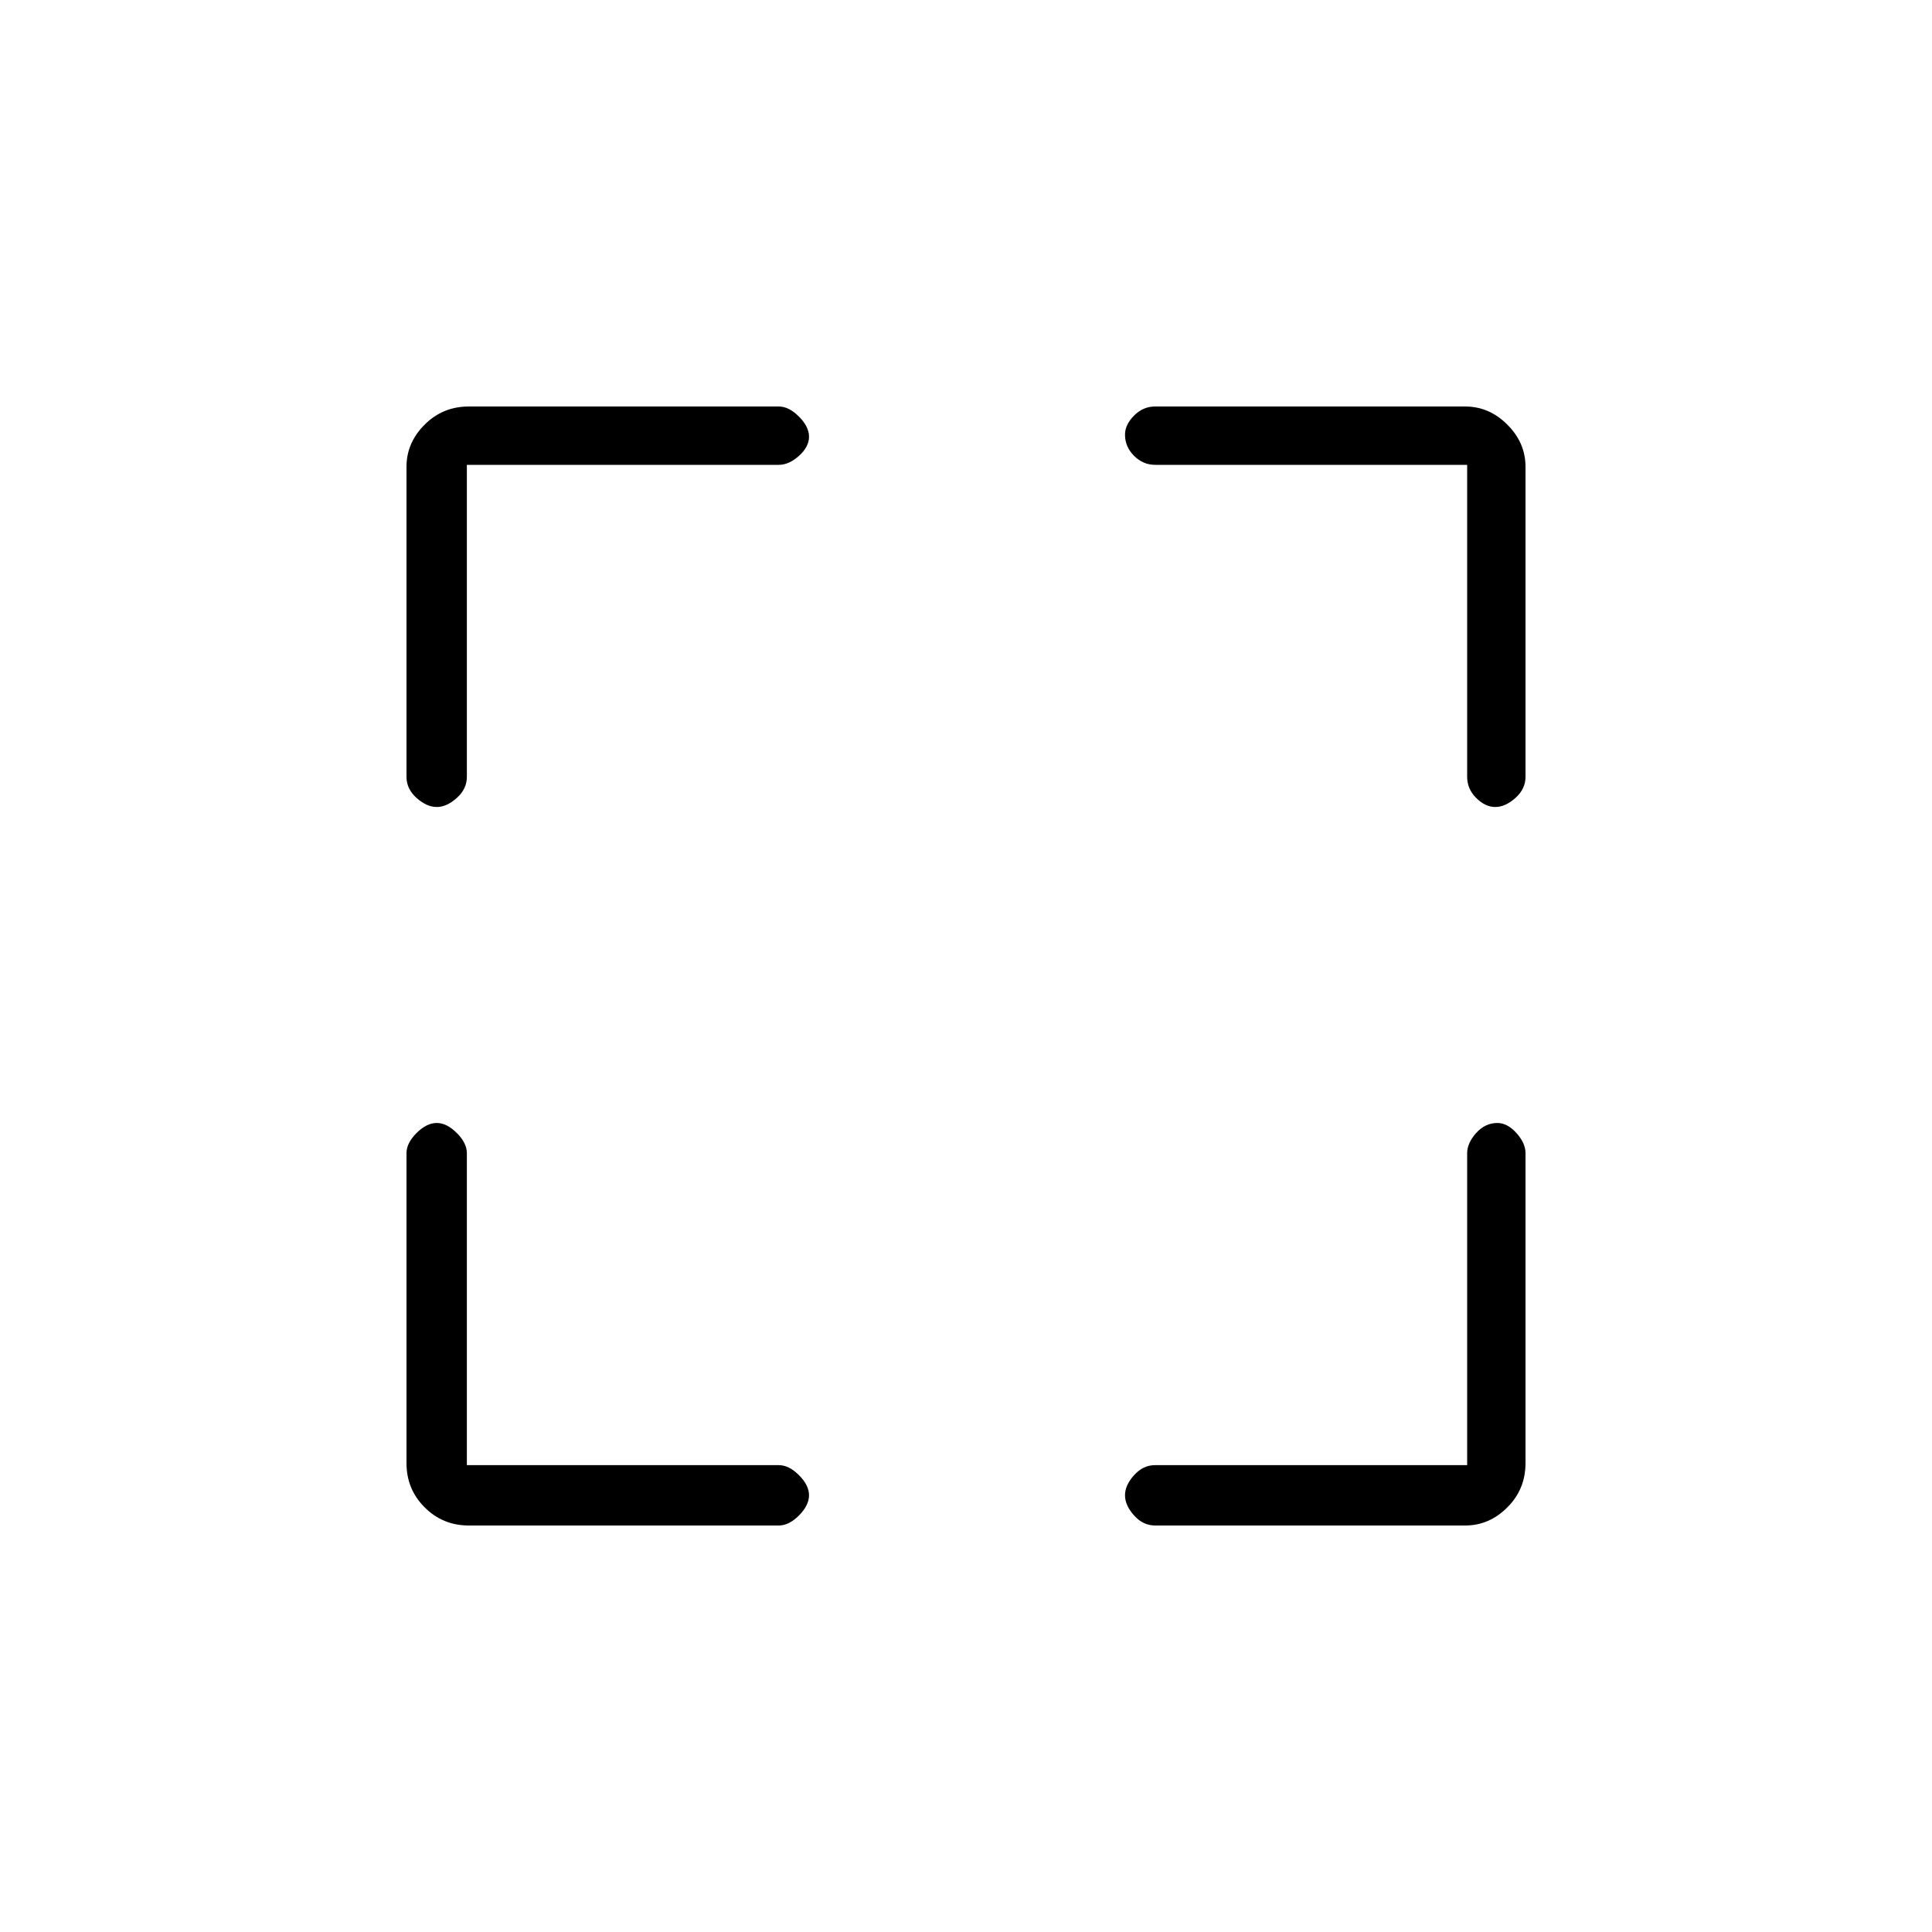 <svg xmlns="http://www.w3.org/2000/svg" height="20" width="20"><path d="M4.854 15.792Q4.583 15.792 4.396 15.604Q4.208 15.417 4.208 15.146V11.938Q4.208 11.833 4.312 11.729Q4.417 11.625 4.521 11.625Q4.625 11.625 4.729 11.729Q4.833 11.833 4.833 11.938V15.167H8.062Q8.167 15.167 8.271 15.271Q8.375 15.375 8.375 15.479Q8.375 15.583 8.271 15.688Q8.167 15.792 8.062 15.792ZM4.521 8.354Q4.417 8.354 4.312 8.26Q4.208 8.167 4.208 8.042V4.833Q4.208 4.583 4.396 4.396Q4.583 4.208 4.854 4.208H8.062Q8.167 4.208 8.271 4.313Q8.375 4.417 8.375 4.521Q8.375 4.625 8.271 4.719Q8.167 4.812 8.062 4.812H4.833V8.042Q4.833 8.167 4.729 8.26Q4.625 8.354 4.521 8.354ZM11.958 15.792Q11.833 15.792 11.74 15.688Q11.646 15.583 11.646 15.479Q11.646 15.375 11.74 15.271Q11.833 15.167 11.958 15.167H15.188V11.938Q15.188 11.833 15.281 11.729Q15.375 11.625 15.5 11.625Q15.604 11.625 15.698 11.729Q15.792 11.833 15.792 11.938V15.146Q15.792 15.417 15.604 15.604Q15.417 15.792 15.167 15.792ZM15.479 8.354Q15.375 8.354 15.281 8.26Q15.188 8.167 15.188 8.042V4.812H11.958Q11.833 4.812 11.74 4.719Q11.646 4.625 11.646 4.5Q11.646 4.396 11.74 4.302Q11.833 4.208 11.958 4.208H15.167Q15.417 4.208 15.604 4.396Q15.792 4.583 15.792 4.833V8.042Q15.792 8.167 15.688 8.26Q15.583 8.354 15.479 8.354Z"/></svg>